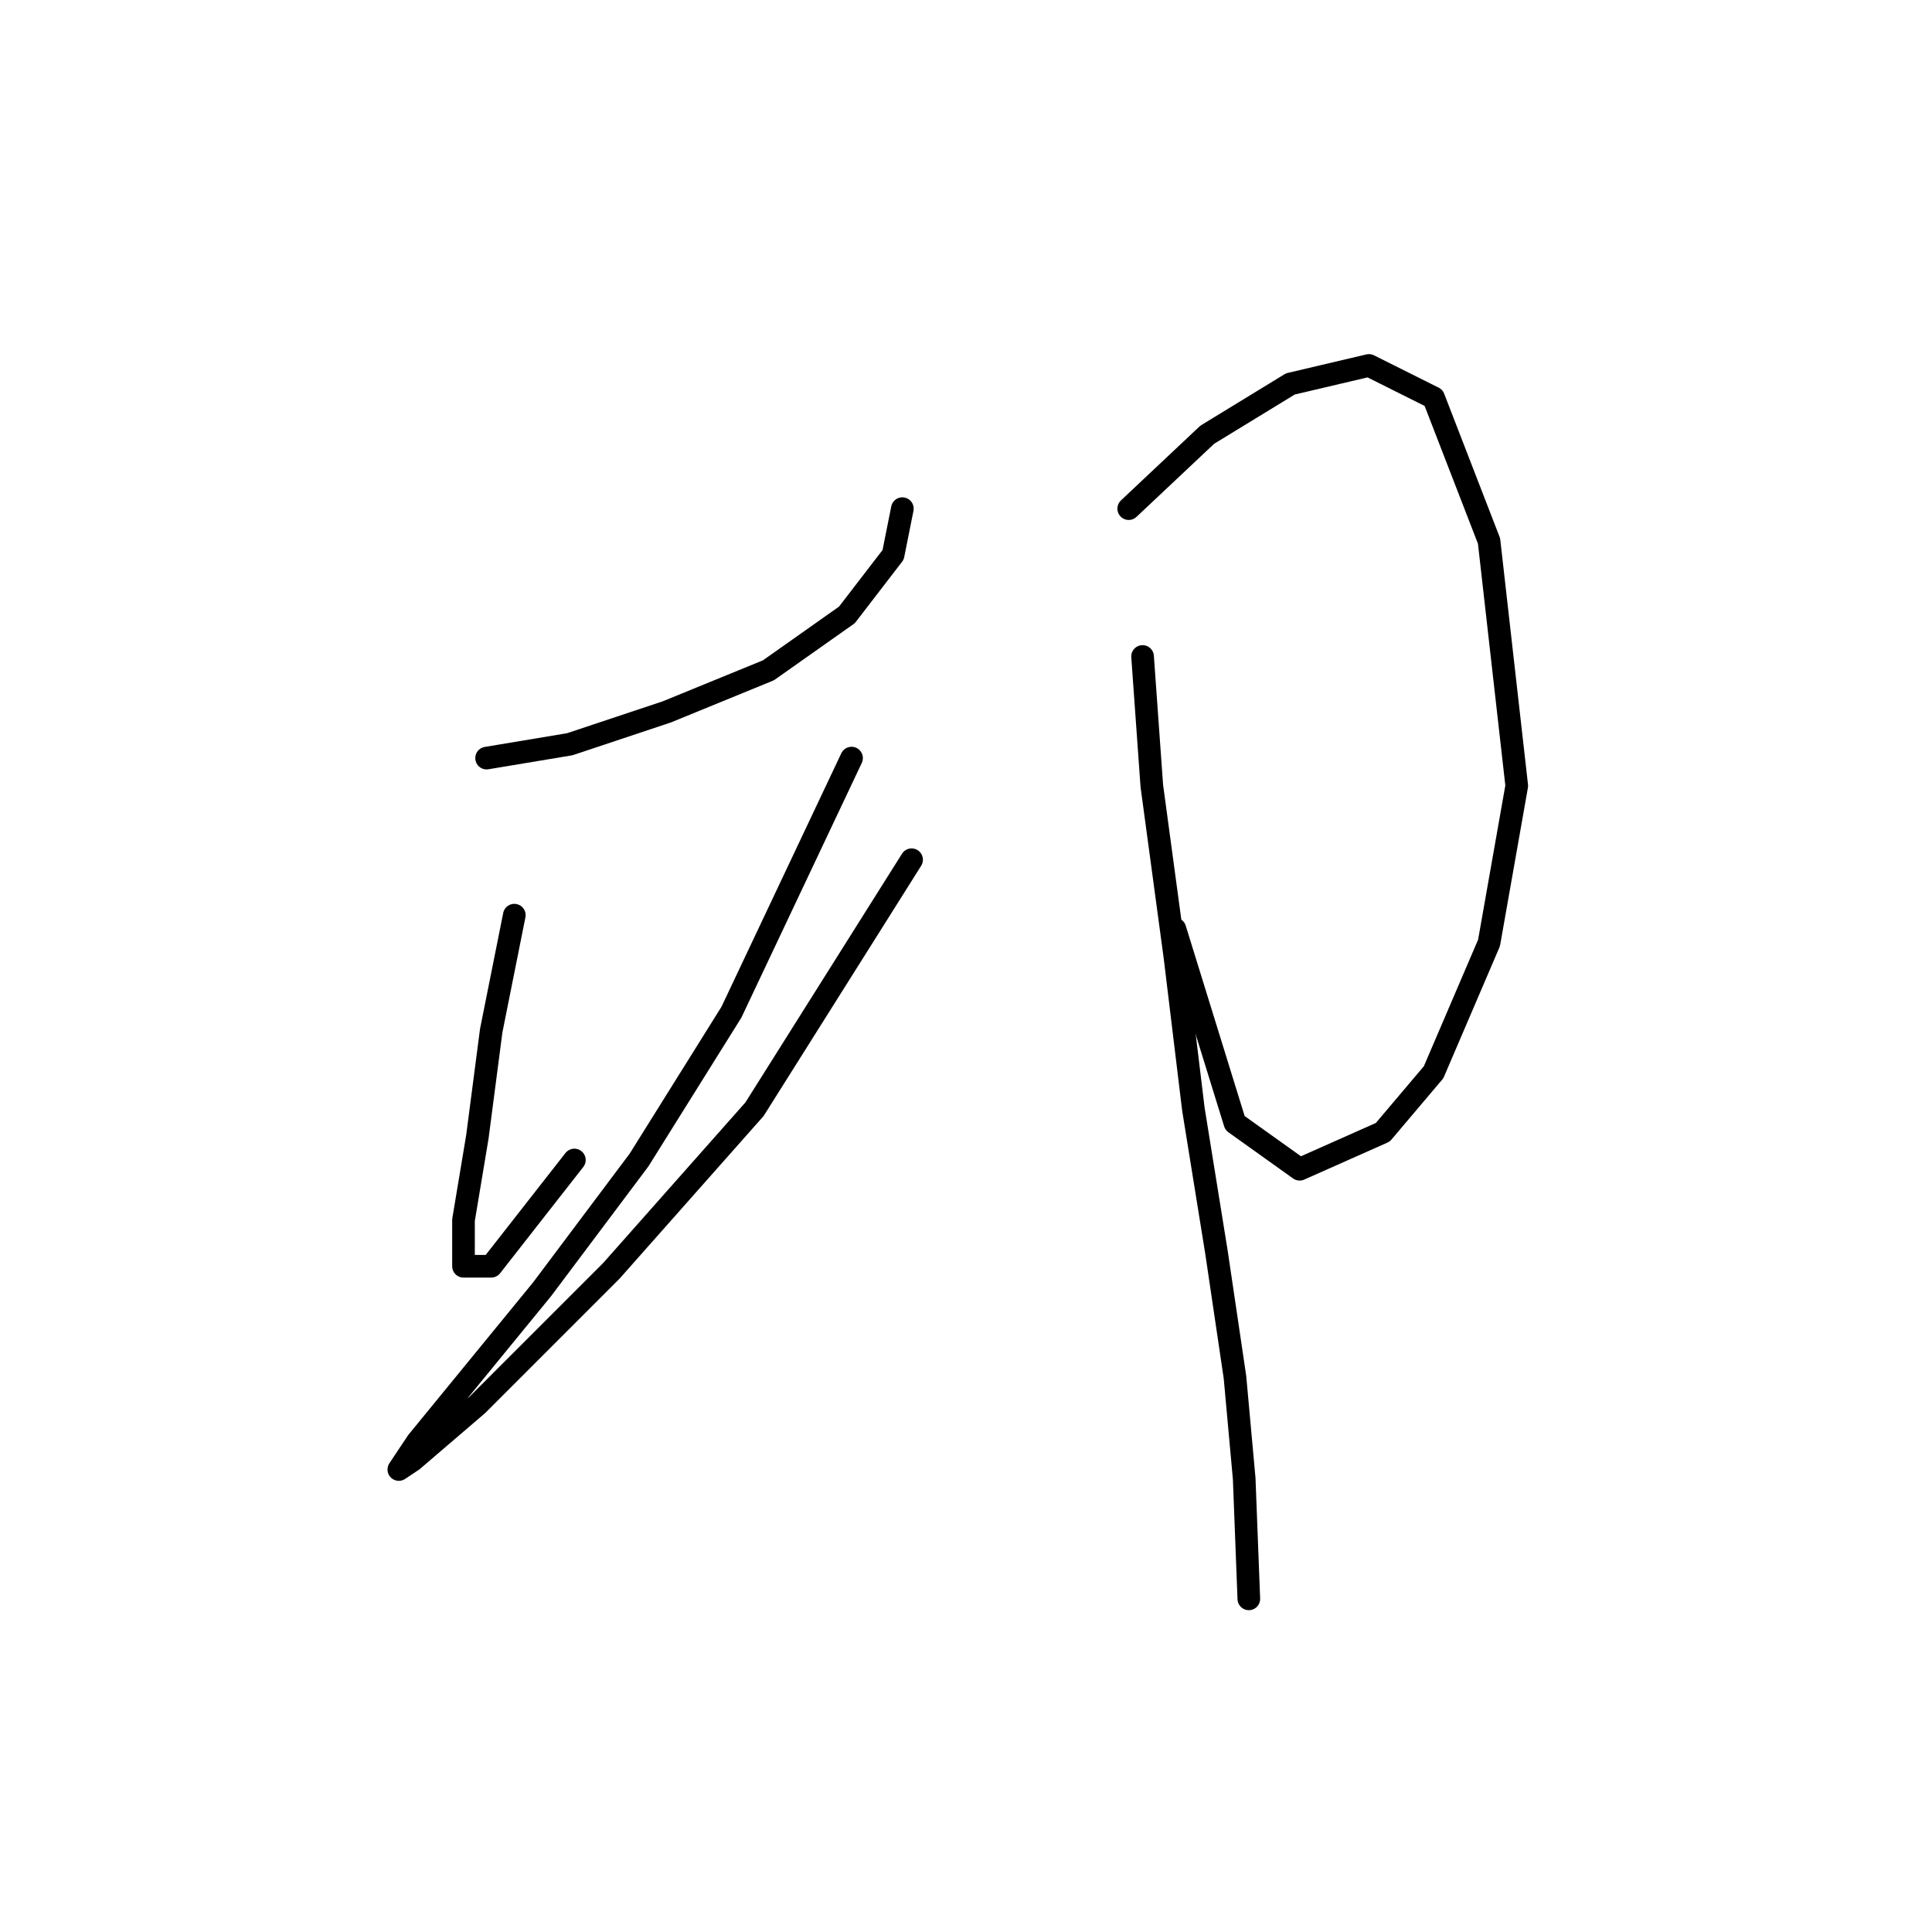 <?xml version="1.0" standalone="no"?>
    <svg width="256" height="256" xmlns="http://www.w3.org/2000/svg" version="1.1">
    <polyline stroke="black" stroke-width="3" stroke-linecap="round" fill="transparent" stroke-linejoin="round" points="64.477 100.452 75.495 98.616 88.349 94.331 101.816 88.822 112.222 81.477 118.343 73.519 119.567 67.398 119.567 67.398 " />
        <polyline stroke="black" stroke-width="3" stroke-linecap="round" fill="transparent" stroke-linejoin="round" points="68.149 121.264 65.089 136.567 63.253 150.646 61.416 161.664 61.416 167.785 65.089 167.785 76.107 153.706 76.107 153.706 " />
        <polyline stroke="black" stroke-width="3" stroke-linecap="round" fill="transparent" stroke-linejoin="round" points="112.834 100.452 96.919 134.119 84.677 153.706 71.822 170.845 60.804 184.312 55.295 191.045 52.847 194.718 54.683 193.494 63.253 186.148 81.004 168.397 99.979 146.973 120.791 113.919 120.791 113.919 " />
        <polyline stroke="black" stroke-width="3" stroke-linecap="round" fill="transparent" stroke-linejoin="round" points="149.561 67.398 159.966 57.604 170.984 50.871 181.39 48.423 189.96 52.707 197.305 71.683 200.978 104.125 197.305 124.937 189.96 142.076 183.227 150.033 172.209 154.93 163.639 148.809 155.682 123.1 155.682 123.1 " />
        <polyline stroke="black" stroke-width="3" stroke-linecap="round" fill="transparent" stroke-linejoin="round" points="151.397 86.986 152.621 104.125 155.682 126.773 158.13 146.973 161.191 165.948 163.639 182.475 164.863 195.942 165.475 211.857 165.475 211.857 " />
        </svg>